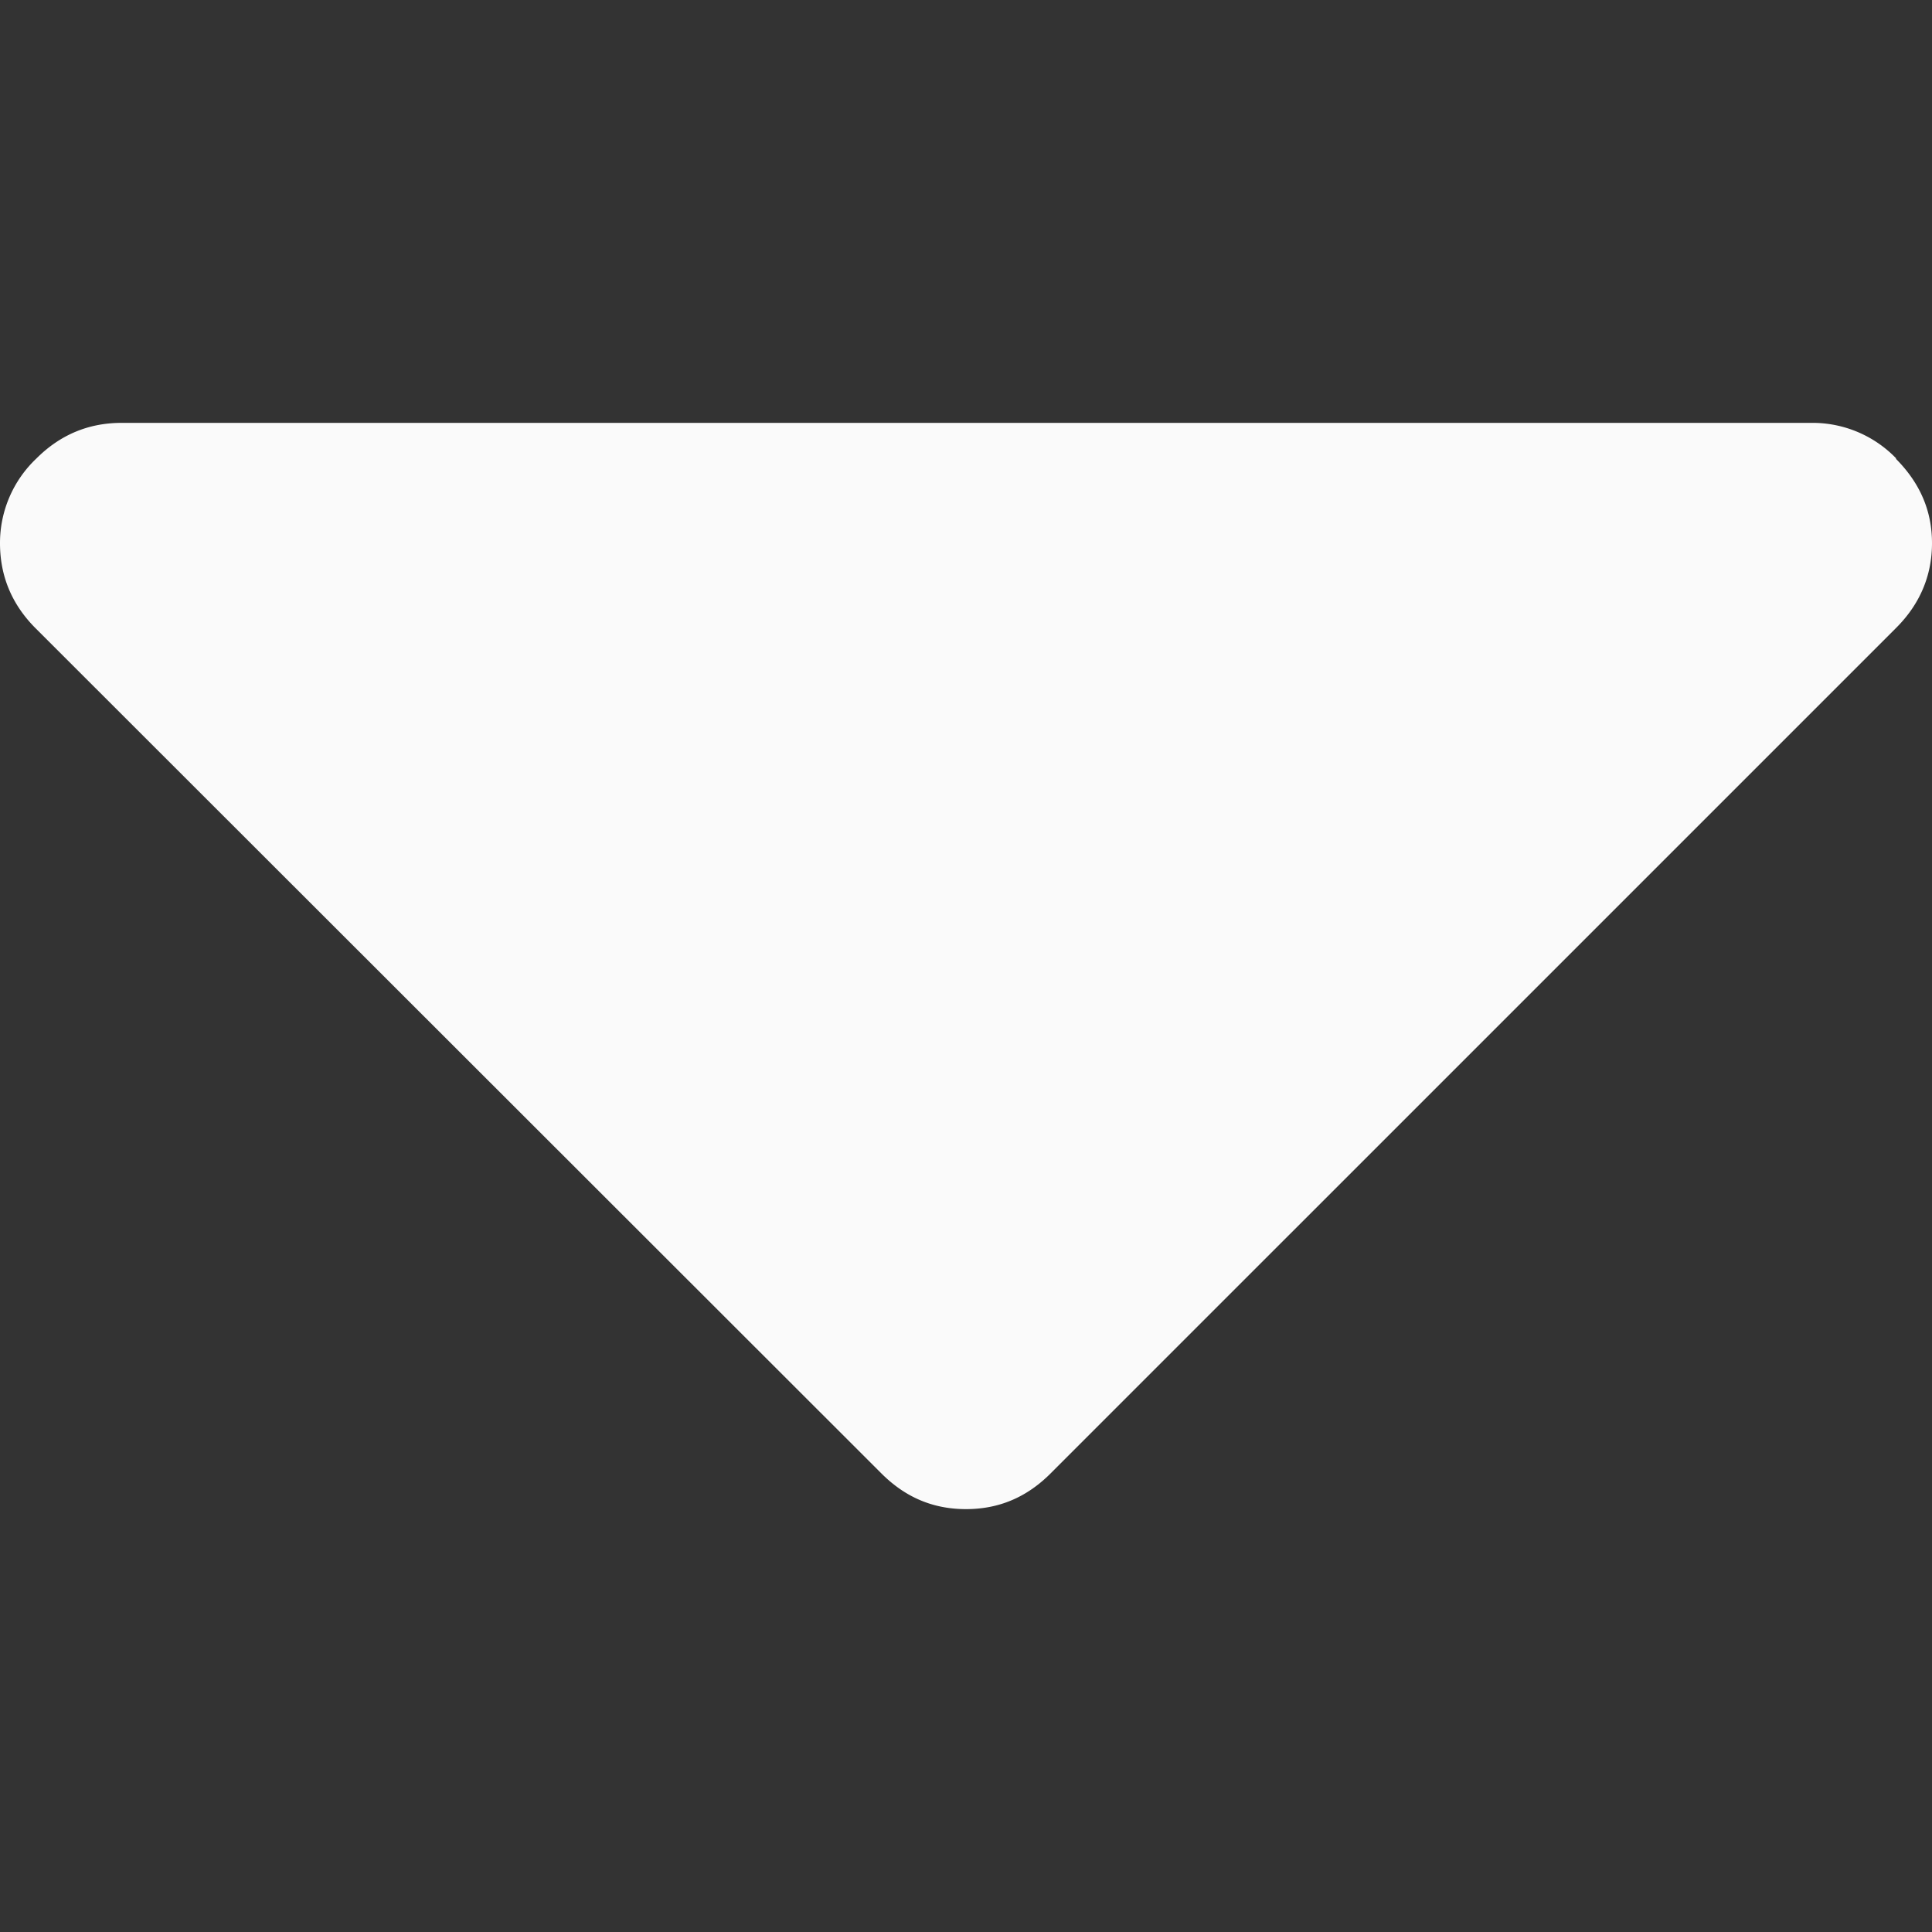 <svg xmlns="http://www.w3.org/2000/svg" width="292.4" height="292.4"><rect width="100%" height="100%" fill="#333333" stroke="none"/><path fill="#fafafa" d="M287 69.4a17.6 17.6 0 0 0-13-5.4H18.4c-5 0-9.3 1.8-12.9 5.4A17.6 17.6 0 0 0 0 82.2c0 5 1.8 9.3 5.4 12.9l128 127.9c3.6 3.6 7.8 5.4 12.8 5.4s9.2-1.8 12.8-5.4L287 95c3.5-3.5 5.4-7.8 5.4-12.8 0-5-1.9-9.2-5.5-12.8z"/></svg>
